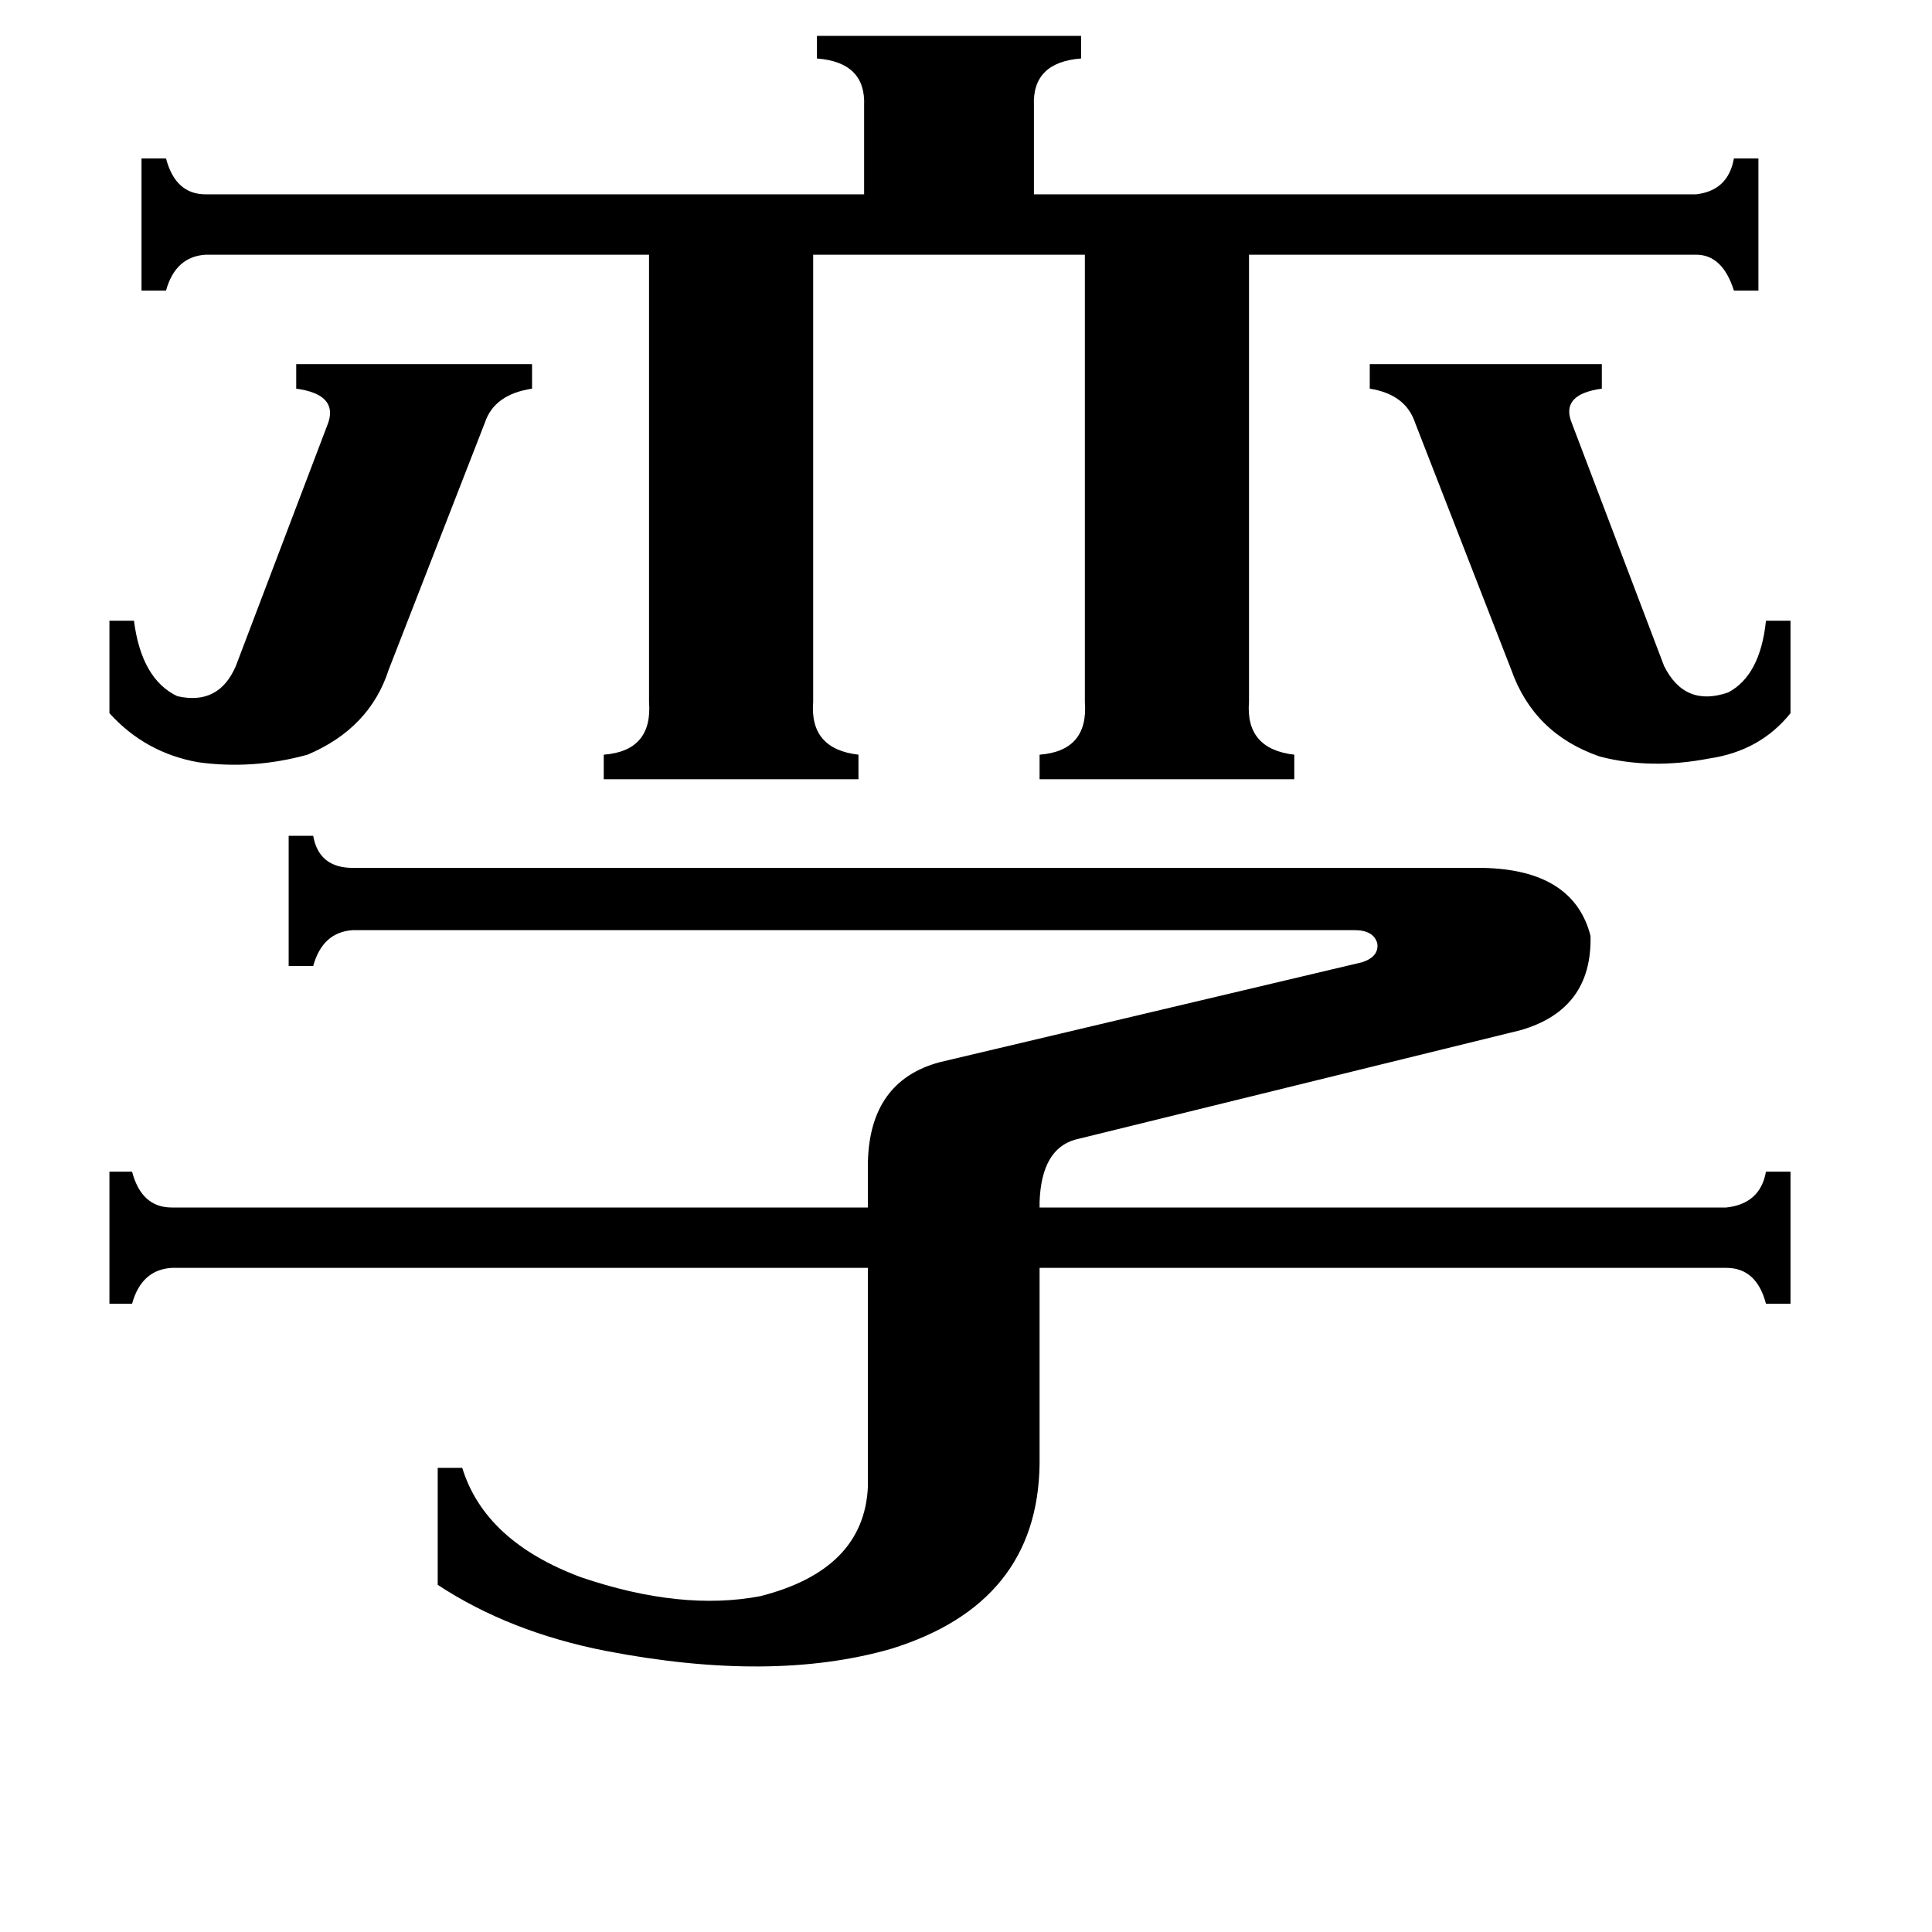 <svg xmlns="http://www.w3.org/2000/svg" viewBox="0 -800 1024 1024">
	<path fill="#000000" d="M726 -607H849V-594Q827 -591 833 -576L882 -447Q893 -425 916 -433Q933 -442 936 -471H949V-422Q933 -402 906 -398Q875 -392 848 -399Q813 -411 801 -445L750 -576Q745 -591 726 -594ZM58 -471H71Q75 -440 94 -431Q116 -426 125 -447L174 -576Q179 -591 157 -594V-607H282V-594Q262 -591 257 -576L206 -445Q196 -414 163 -400Q134 -392 105 -396Q77 -401 58 -422ZM320 -400Q346 -402 344 -428V-665H109Q93 -664 88 -646H75V-716H88Q93 -697 109 -697H458V-744Q459 -767 433 -769V-781H573V-769Q547 -767 548 -744V-697H899Q916 -699 919 -716H932V-646H919Q913 -665 899 -665H662V-428Q660 -403 686 -400V-387H551V-400Q577 -402 575 -428V-665H431V-428Q429 -403 455 -400V-387H320ZM786 -340Q834 -339 843 -304Q844 -265 806 -254L570 -196Q552 -191 551 -163V-160H915Q933 -162 936 -179H949V-109H936Q931 -128 915 -128H551V-24Q550 50 472 74Q409 92 321 75Q270 65 232 40V-22H245Q257 17 308 36Q361 54 403 46Q458 32 460 -12V-128H91Q75 -127 70 -109H58V-179H70Q75 -160 91 -160H460V-184Q461 -227 498 -237L722 -290Q731 -293 730 -300Q728 -307 718 -307H187Q171 -306 166 -288H153V-357H166Q169 -340 187 -340Z"/>
</svg>